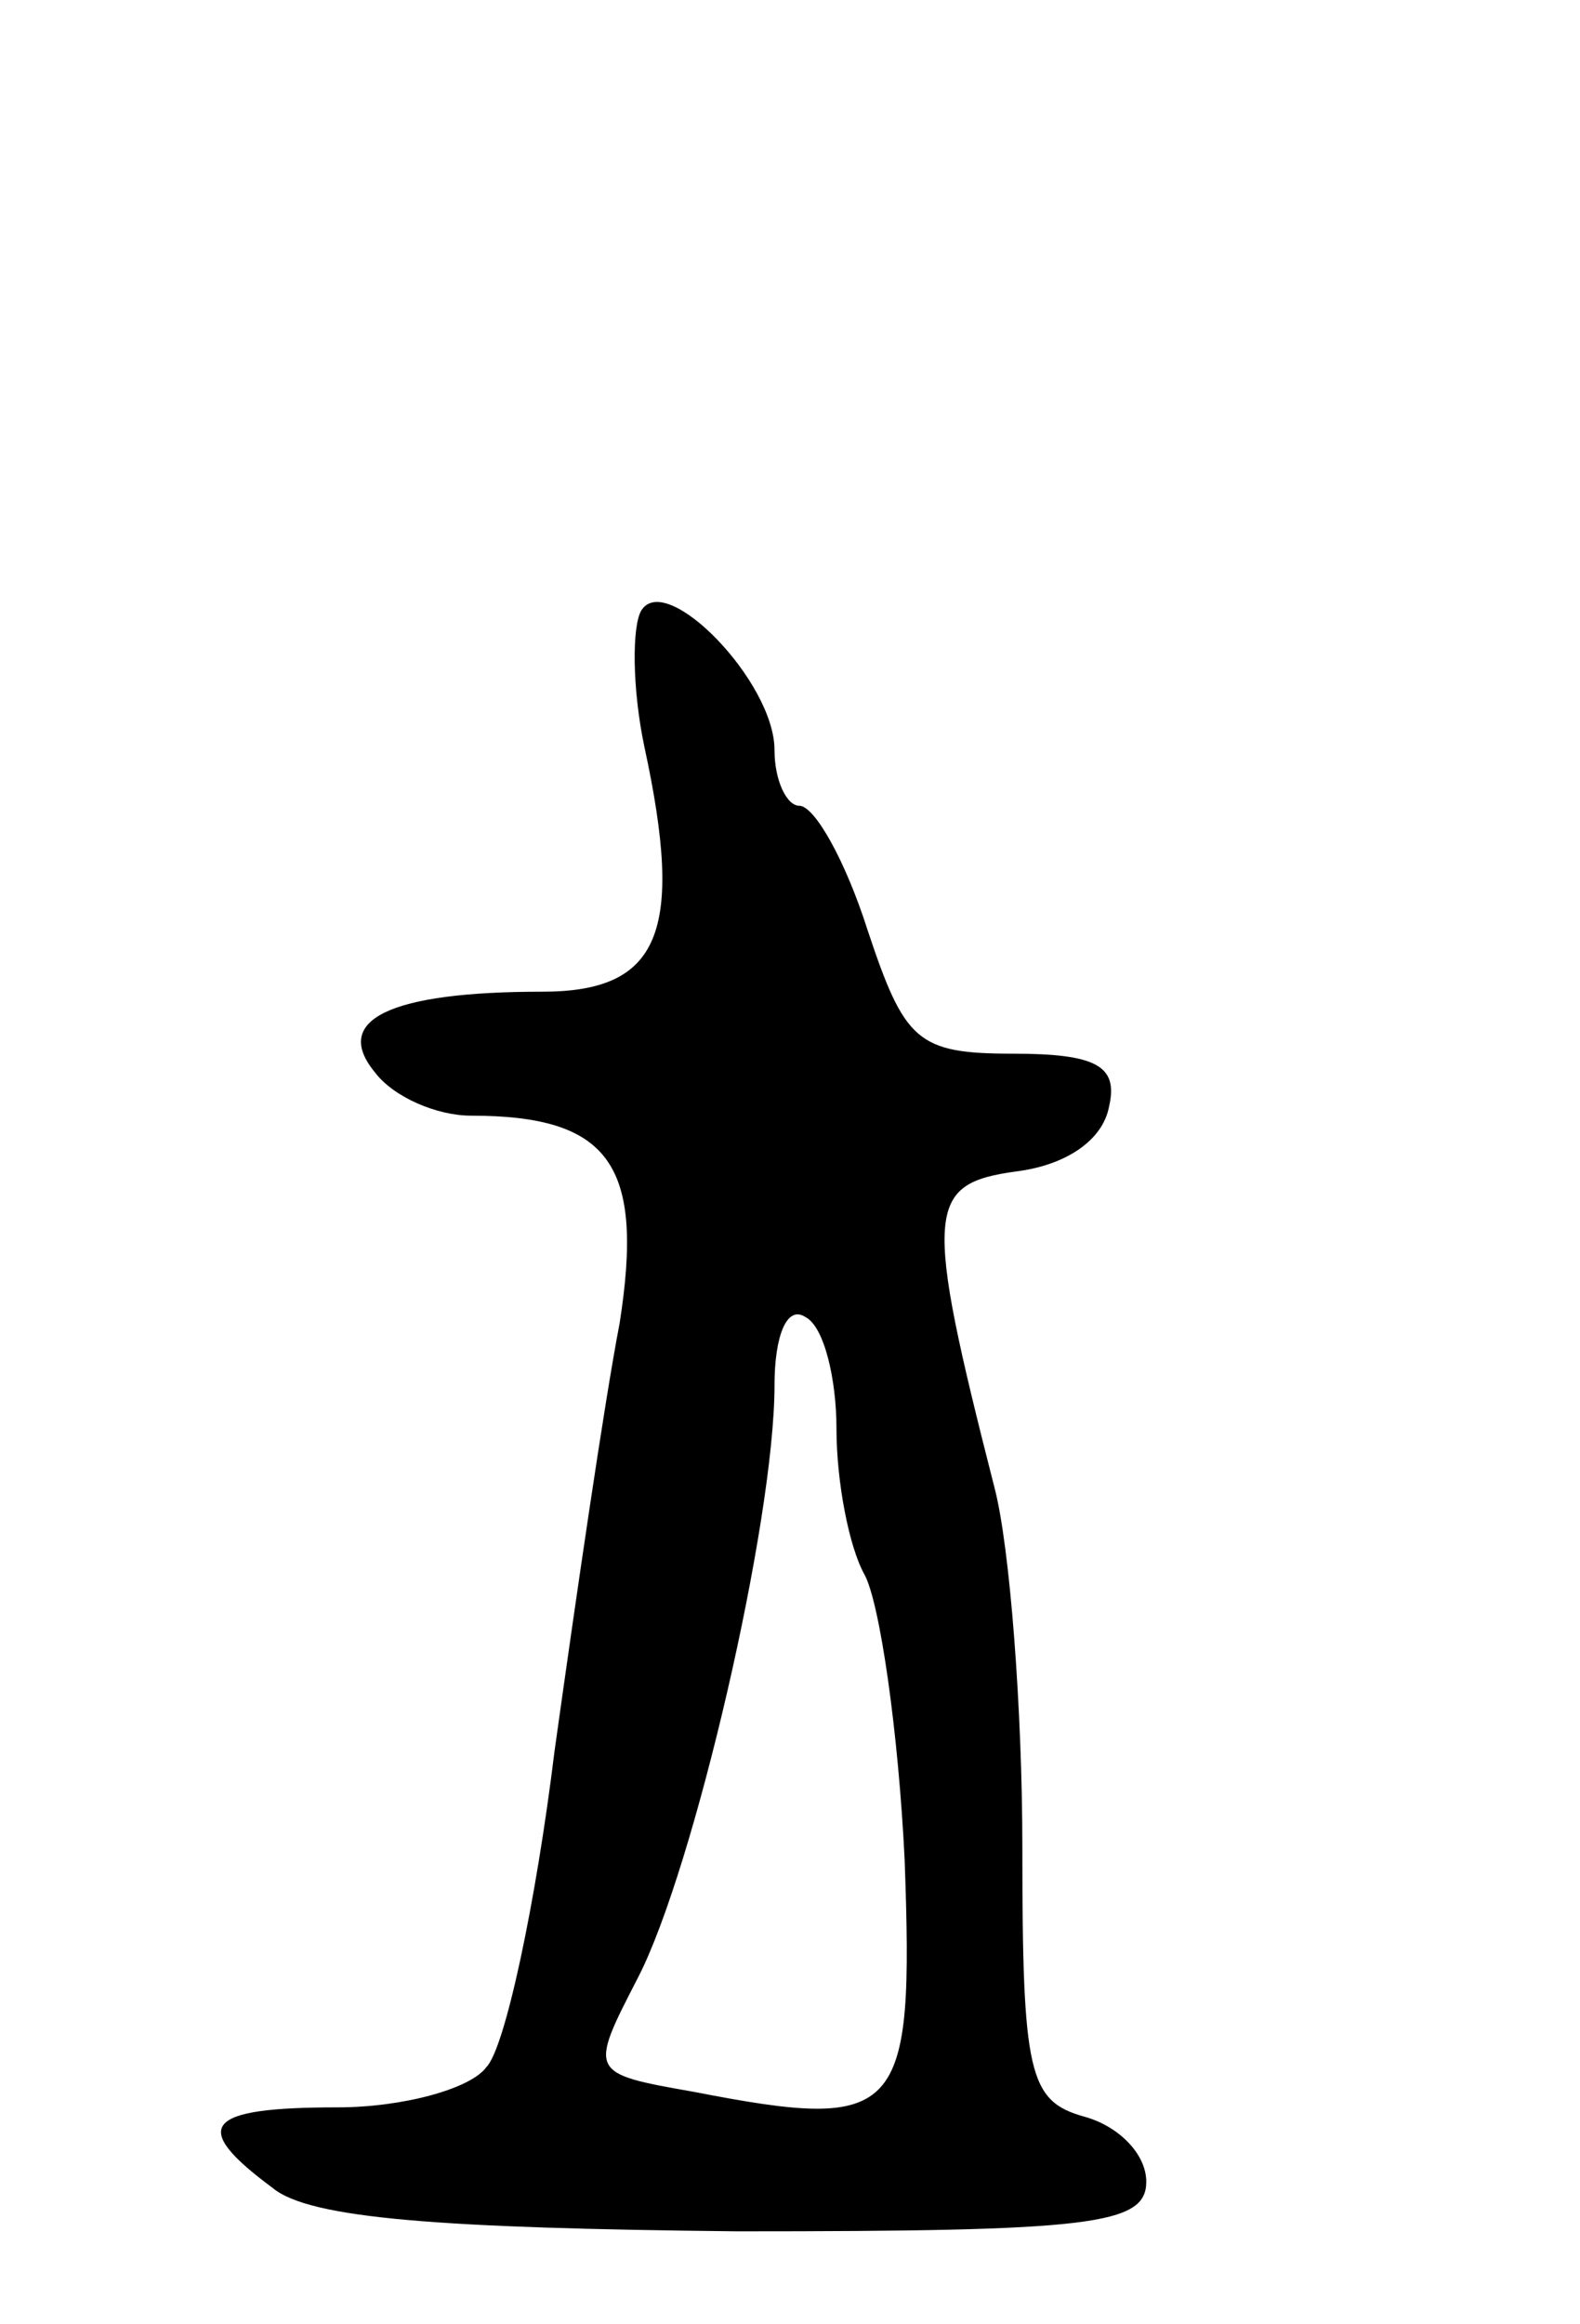 <svg version="1.0" xmlns="http://www.w3.org/2000/svg"
 width="51pt" height="75pt" viewBox="0 0 51 75"
 preserveAspectRatio="xMidYMid meet">
<g transform="translate(0,75) scale(0.1,-0.1)"
fill="#000000" stroke="none">
<path d="M207 553 c-3 -5 -3 -25 1 -44 13 -60 5 -79 -33 -79 -49 0 -68 -9 -54
-26 6 -8 20 -14 31 -14 45 0 56 -16 48 -67 -5 -26 -14 -88 -21 -138 -6 -49
-16 -96 -22 -102 -5 -7 -27 -13 -48 -13 -43 0 -48 -6 -21 -26 12 -10 55 -13
150 -14 114 0 132 2 132 16 0 9 -9 18 -20 21 -18 5 -20 14 -20 87 0 44 -4 97
-9 116 -23 90 -22 98 7 102 16 2 28 10 30 21 3 13 -4 17 -31 17 -31 0 -35 4
-47 40 -7 22 -17 40 -22 40 -4 0 -8 8 -8 18 0 22 -35 58 -43 45z m63 -264 c0
-17 4 -38 9 -47 5 -9 11 -51 13 -92 3 -83 -1 -88 -68 -75 -34 6 -34 6 -18 37
18 35 44 147 44 191 0 16 4 26 10 22 6 -3 10 -20 10 -36z"/>
</g>
</svg>
